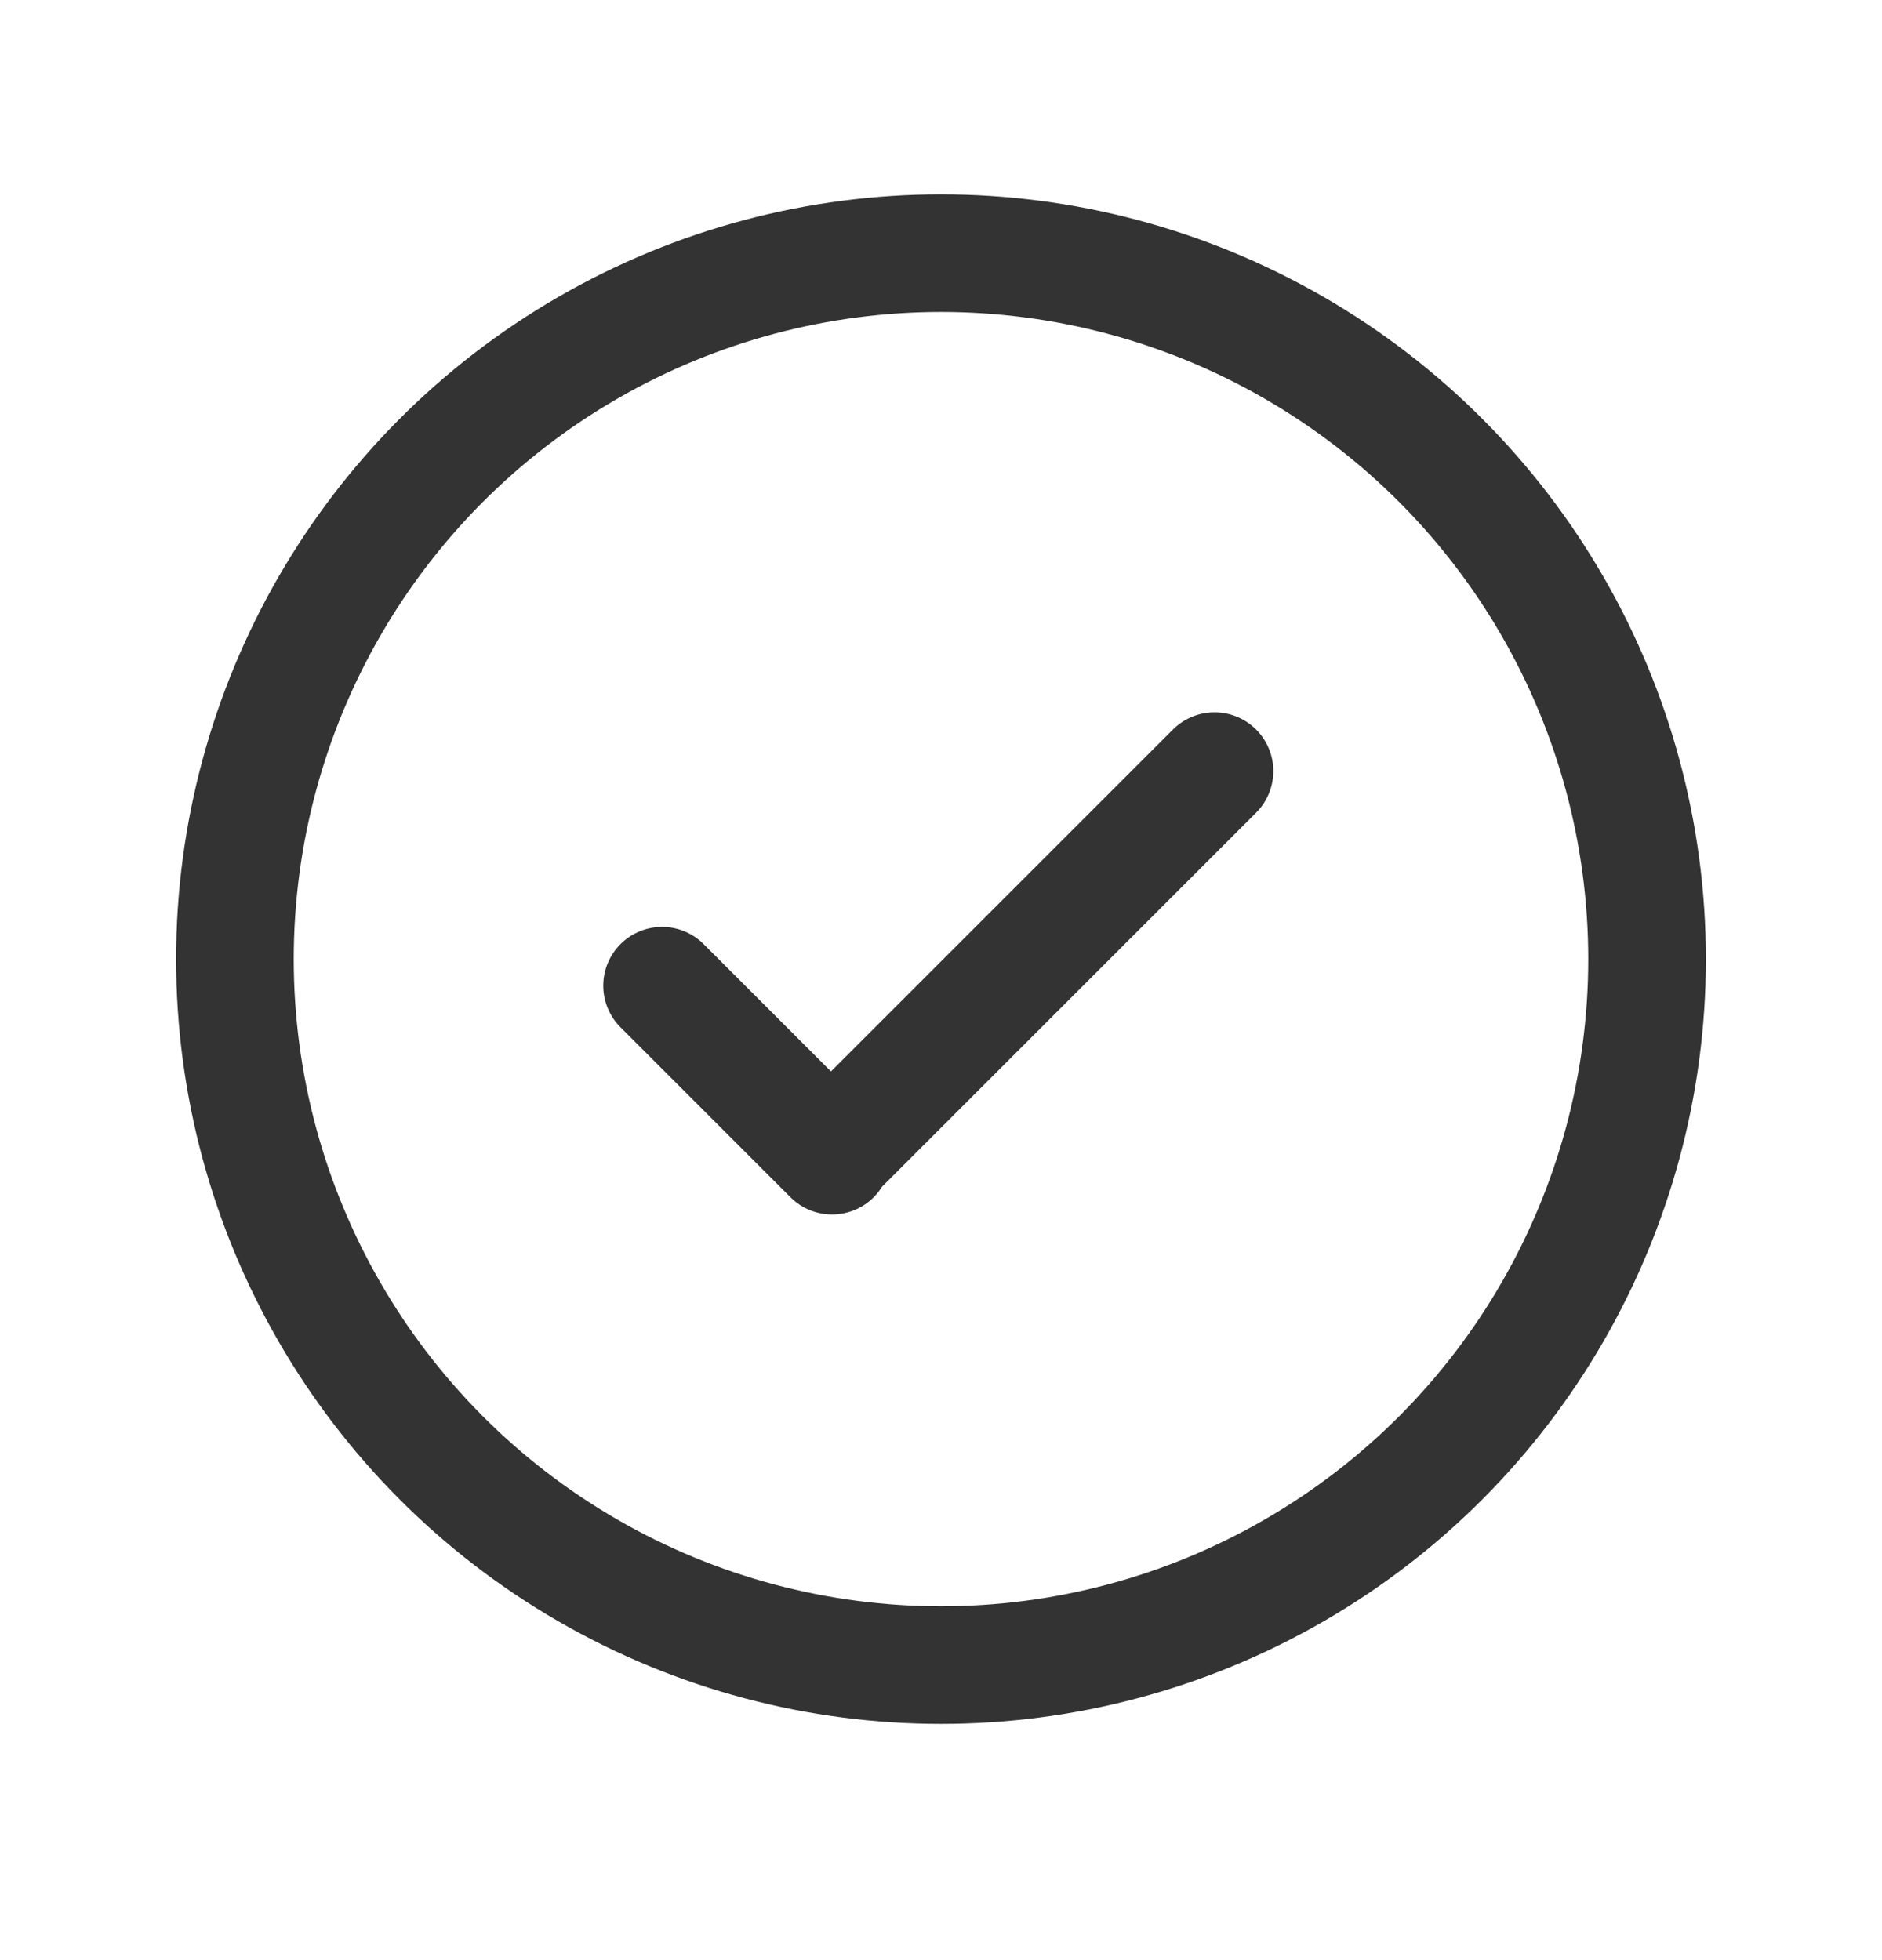 <svg width="24" height="25" viewBox="0 0 24 25" fill="none" xmlns="http://www.w3.org/2000/svg">
<circle cx="12" cy="12.233" r="9.004" stroke="#333333" stroke-width="1.5" stroke-linecap="round" stroke-linejoin="round"/>
<path d="M8.443 12.572L10.611 14.74L10.597 14.726L15.488 9.835" stroke="#333333" stroke-width="1.5" stroke-linecap="round" stroke-linejoin="round"/>
</svg>
